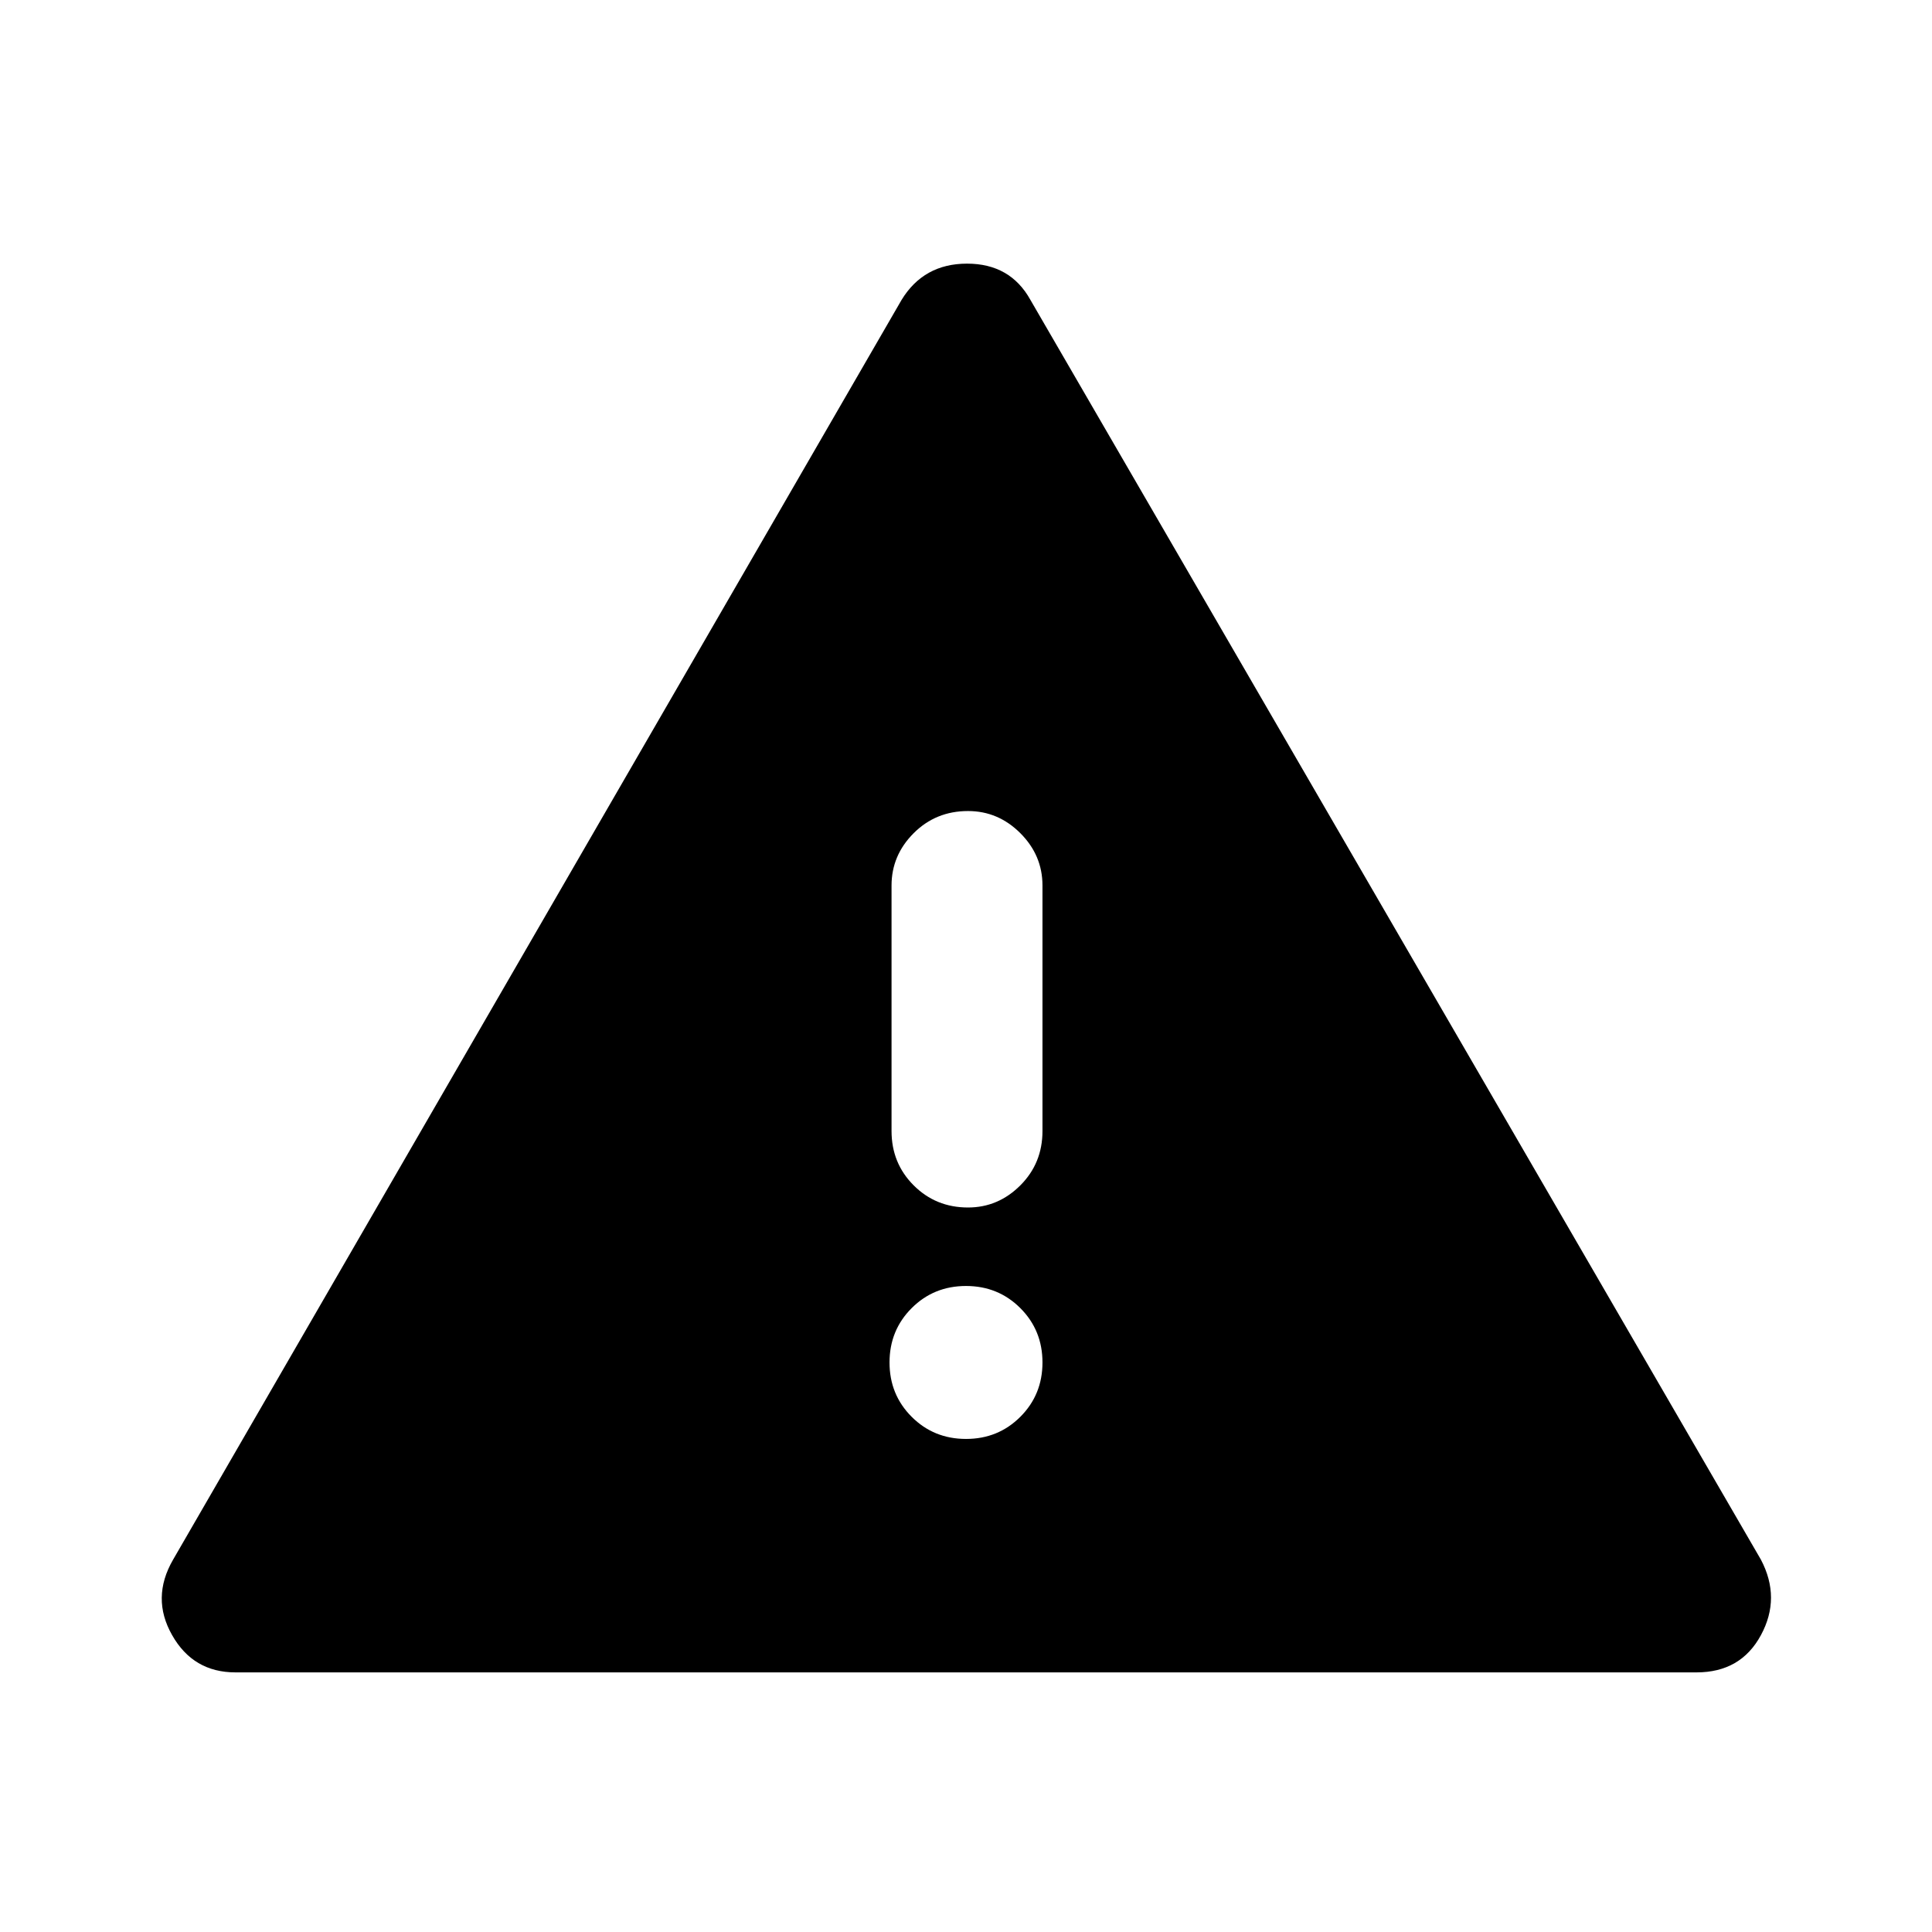 <svg xmlns="http://www.w3.org/2000/svg" height="24" width="24"><path d="M2.925 20.775q-.525 0-.787-.463-.263-.462.012-.937l9.05-15.65q.275-.45.813-.45.537 0 .787.45l9.075 15.65q.25.475 0 .937-.25.463-.8.463Zm9.1-10.7q-.4 0-.675.275t-.275.65v3.05q0 .4.275.675t.675.275q.375 0 .65-.275t.275-.675V11q0-.375-.275-.65t-.65-.275Zm-.025 7.8q.4 0 .675-.275t.275-.675q0-.4-.275-.675T12 15.975q-.4 0-.675.275t-.275.675q0 .4.275.675t.675.275Z"/></svg>
